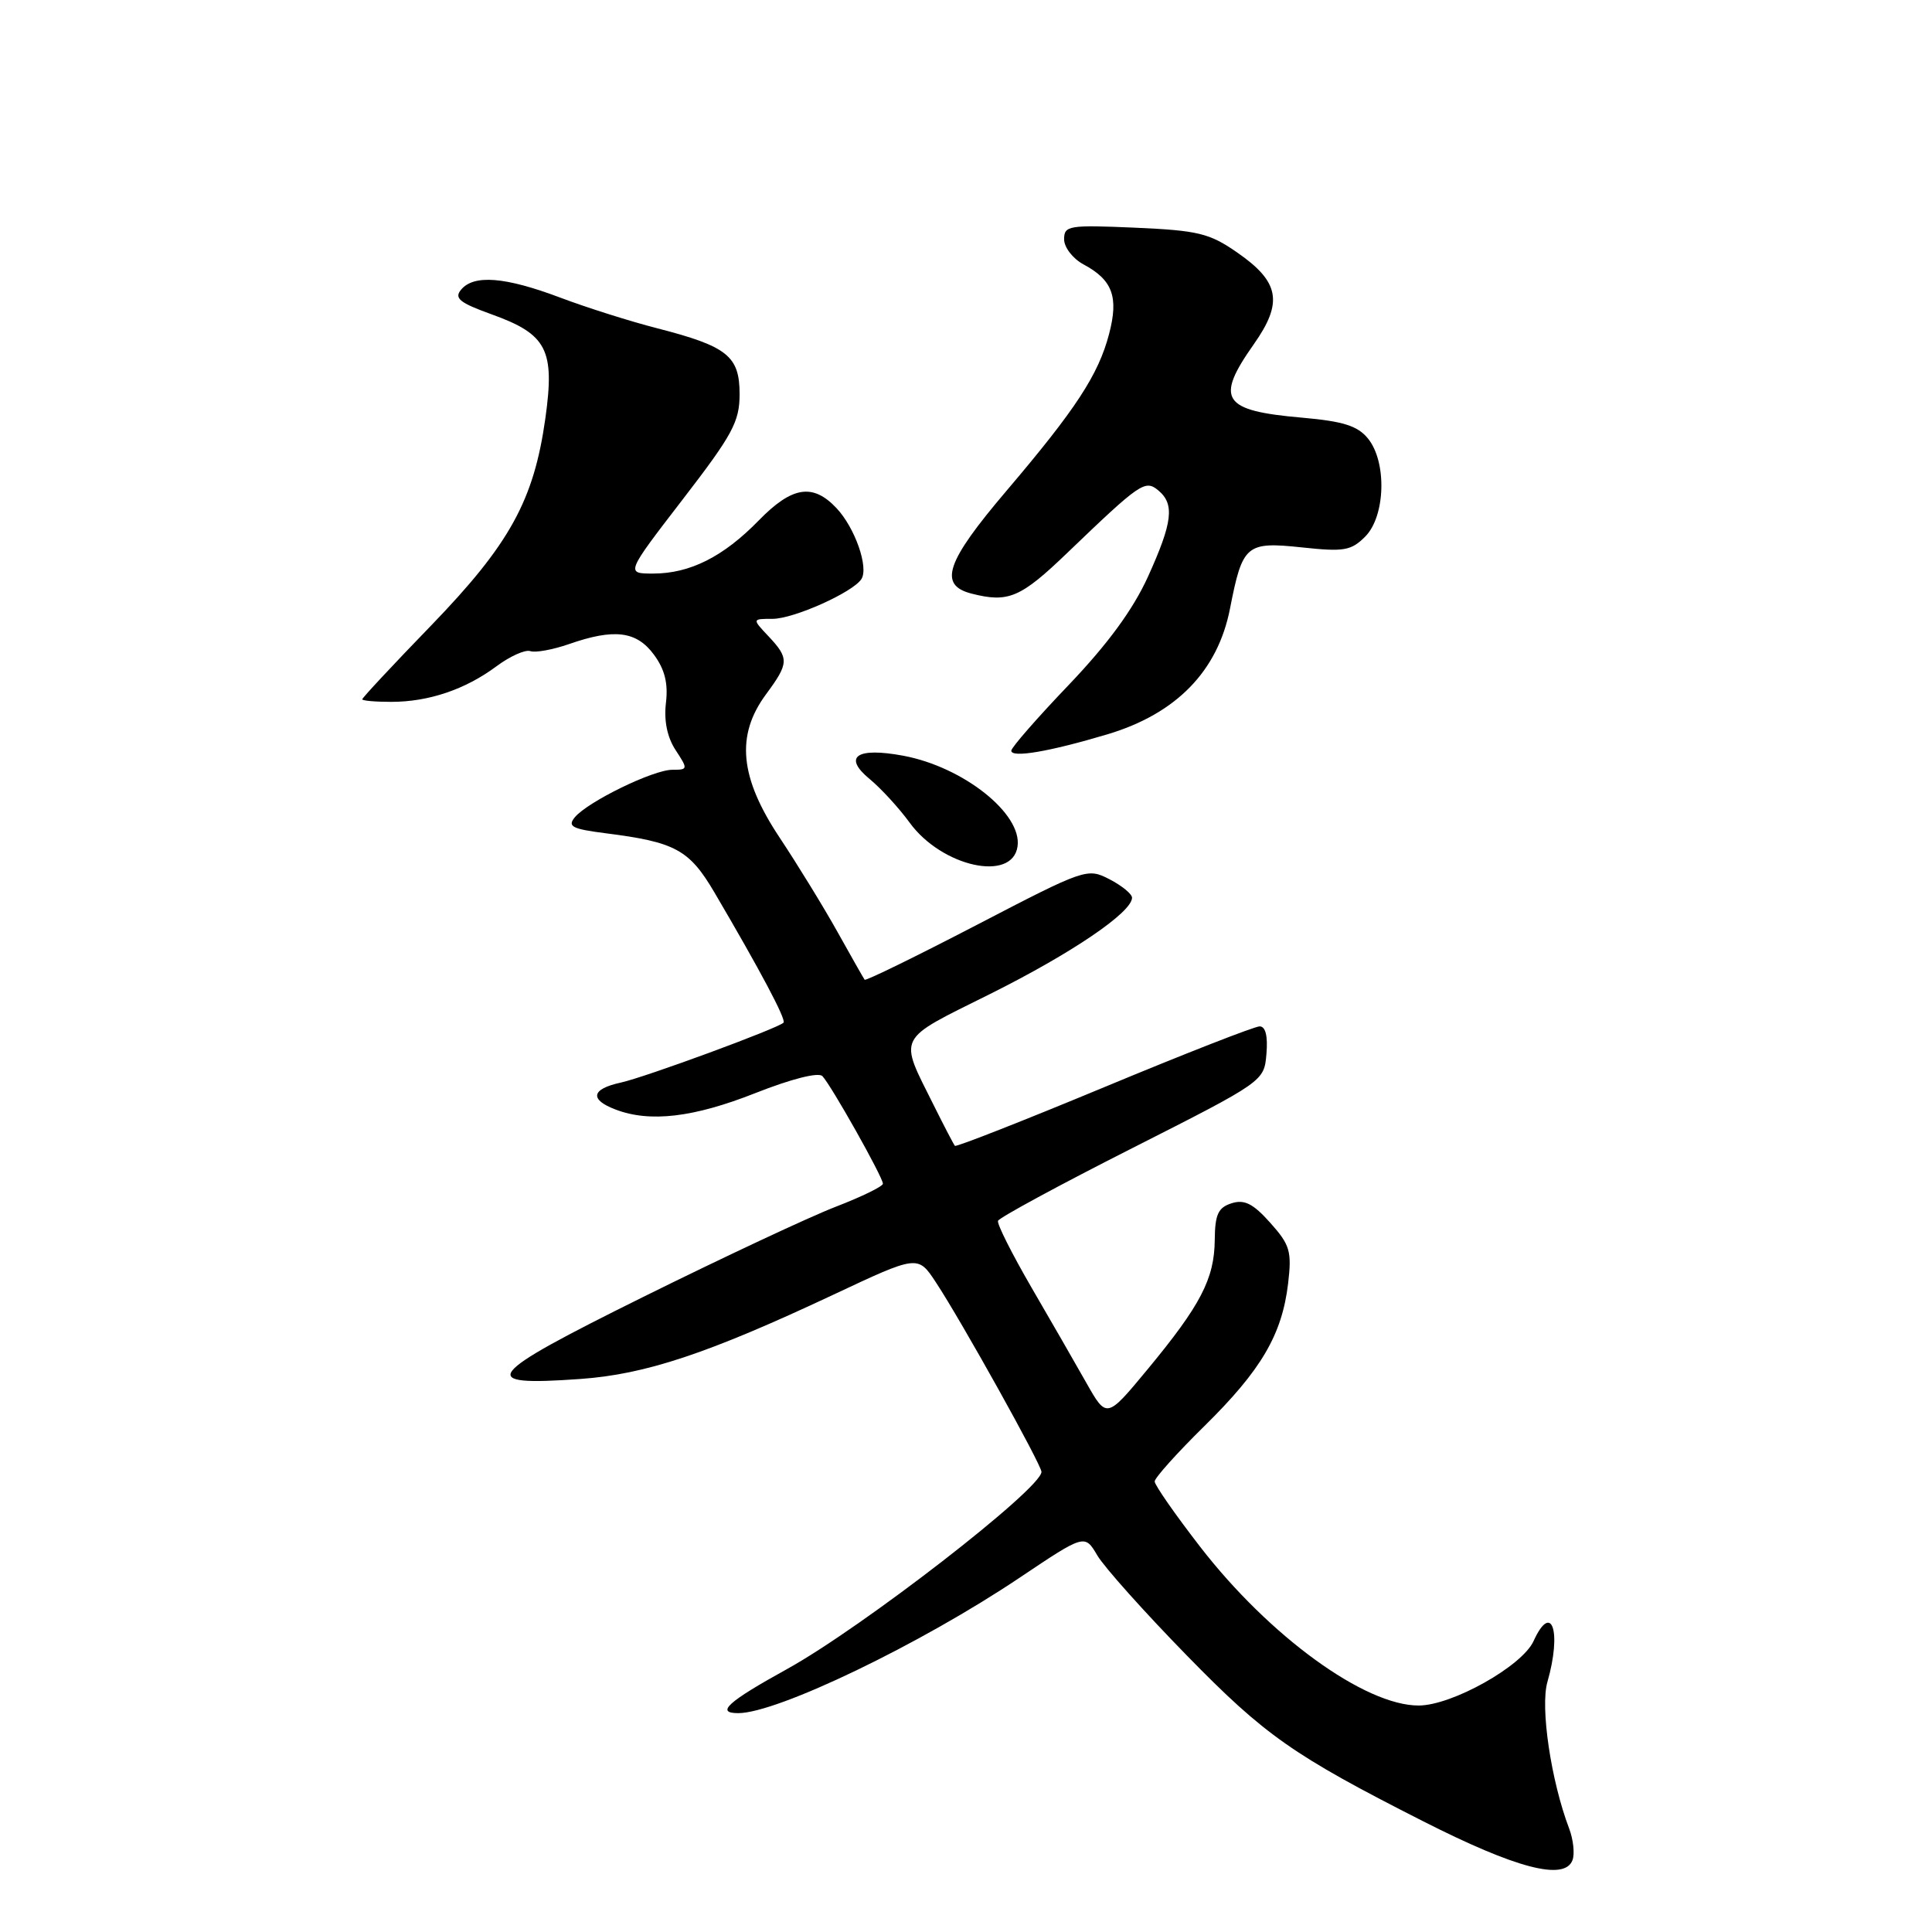 <?xml version="1.0" encoding="UTF-8" standalone="no"?>
<!DOCTYPE svg PUBLIC "-//W3C//DTD SVG 1.1//EN" "http://www.w3.org/Graphics/SVG/1.1/DTD/svg11.dtd" >
<svg xmlns="http://www.w3.org/2000/svg" xmlns:xlink="http://www.w3.org/1999/xlink" version="1.1" viewBox="0 0 256 256">
 <g >
 <path fill="currentColor"
d=" M 208.36 246.49 C 208.68 245.66 208.48 243.76 207.91 242.26 C 205.52 235.97 204.07 226.23 205.04 222.87 C 206.96 216.16 205.61 212.17 203.20 217.46 C 201.69 220.77 192.41 225.98 187.99 225.99 C 180.86 226.01 168.20 216.82 159.03 204.96 C 155.71 200.67 153.00 196.78 153.00 196.30 C 153.00 195.83 155.96 192.53 159.58 188.97 C 167.12 181.55 169.87 176.86 170.68 170.08 C 171.18 165.80 170.94 164.96 168.31 162.02 C 166.04 159.48 164.89 158.90 163.19 159.44 C 161.41 160.01 160.99 160.91 160.96 164.32 C 160.91 169.45 159.08 172.96 152.07 181.43 C 146.64 187.99 146.64 187.99 143.95 183.24 C 142.48 180.63 139.18 174.91 136.63 170.52 C 134.08 166.12 132.10 162.19 132.24 161.77 C 132.39 161.35 140.38 157.02 150.00 152.15 C 167.50 143.28 167.50 143.28 167.81 139.64 C 168.01 137.28 167.69 136.00 166.91 136.00 C 166.24 136.00 156.95 139.63 146.26 144.08 C 135.57 148.52 126.69 152.01 126.53 151.83 C 126.37 151.65 125.12 149.25 123.75 146.50 C 119.06 137.09 118.62 137.97 131.23 131.69 C 141.99 126.32 150.00 120.89 150.00 118.95 C 150.00 118.46 148.66 117.36 147.02 116.51 C 144.08 114.99 143.81 115.08 129.42 122.56 C 121.39 126.73 114.71 130.00 114.57 129.82 C 114.44 129.65 112.82 126.80 110.98 123.50 C 109.14 120.20 105.69 114.58 103.32 111.01 C 98.01 103.03 97.47 97.46 101.50 92.00 C 104.55 87.87 104.58 87.24 101.83 84.31 C 99.65 82.00 99.65 82.00 102.37 82.00 C 105.17 82.00 113.01 78.49 114.14 76.73 C 115.13 75.19 113.29 69.94 110.85 67.34 C 107.71 64.00 104.96 64.43 100.53 68.97 C 95.84 73.78 91.41 76.00 86.55 76.00 C 82.90 76.00 82.90 76.00 90.45 66.19 C 97.08 57.59 98.00 55.88 98.00 52.22 C 98.00 47.18 96.38 45.89 87.09 43.50 C 83.56 42.60 77.77 40.77 74.22 39.43 C 66.92 36.68 62.78 36.35 61.09 38.39 C 60.15 39.52 60.90 40.12 65.11 41.64 C 72.49 44.29 73.54 46.33 72.26 55.46 C 70.73 66.32 67.54 72.11 57.10 82.91 C 52.09 88.08 48.00 92.47 48.00 92.66 C 48.00 92.85 49.73 93.00 51.85 93.00 C 56.79 93.00 61.65 91.36 65.78 88.29 C 67.58 86.95 69.61 86.04 70.28 86.28 C 70.95 86.51 73.24 86.09 75.38 85.35 C 81.39 83.25 84.35 83.62 86.65 86.75 C 88.09 88.70 88.55 90.55 88.24 93.14 C 87.96 95.51 88.41 97.69 89.52 99.39 C 91.18 101.92 91.17 102.00 89.08 102.00 C 86.55 102.00 77.90 106.22 76.17 108.29 C 75.16 109.51 75.79 109.84 80.24 110.41 C 89.49 111.58 91.33 112.58 94.67 118.26 C 100.71 128.54 104.21 135.12 103.82 135.51 C 103.07 136.27 85.46 142.75 82.25 143.45 C 78.34 144.30 78.08 145.70 81.57 147.02 C 86.12 148.76 91.92 148.07 100.09 144.84 C 104.85 142.96 108.44 142.05 108.97 142.59 C 110.13 143.79 117.00 156.00 116.99 156.85 C 116.98 157.21 114.16 158.58 110.74 159.90 C 107.31 161.22 95.83 166.60 85.23 171.85 C 64.00 182.37 62.97 183.72 76.90 182.72 C 85.55 182.11 93.85 179.34 110.39 171.57 C 121.62 166.29 121.62 166.29 124.00 169.90 C 127.36 174.98 138.00 194.09 138.00 195.03 C 138.00 197.26 114.22 215.68 104.25 221.18 C 96.44 225.49 94.77 227.00 97.82 227.00 C 102.99 227.00 121.98 217.86 135.11 209.05 C 143.73 203.27 143.73 203.27 145.40 206.10 C 146.32 207.66 151.67 213.64 157.29 219.39 C 167.61 229.96 171.36 232.59 188.50 241.29 C 200.88 247.58 207.30 249.26 208.36 246.49 Z  M 134.83 112.15 C 135.45 107.82 127.63 101.62 119.70 100.14 C 113.49 98.98 111.64 100.27 115.25 103.24 C 116.75 104.48 119.13 107.08 120.53 109.00 C 124.79 114.86 134.16 116.93 134.83 112.15 Z  M 146.74 97.30 C 155.85 94.58 161.36 88.93 162.98 80.65 C 164.65 72.13 165.11 71.75 172.57 72.54 C 178.07 73.13 179.03 72.97 180.89 71.11 C 183.59 68.41 183.79 61.18 181.25 58.09 C 179.88 56.42 177.97 55.82 172.50 55.34 C 161.95 54.42 160.98 52.93 166.13 45.62 C 170.05 40.06 169.56 37.35 163.91 33.44 C 160.25 30.90 158.74 30.54 150.40 30.17 C 141.61 29.79 141.00 29.89 141.00 31.71 C 141.00 32.78 142.16 34.28 143.58 35.04 C 147.42 37.10 148.25 39.34 146.96 44.25 C 145.55 49.65 142.55 54.23 133.36 65.04 C 125.33 74.48 124.30 77.53 128.75 78.66 C 133.61 79.90 135.23 79.21 141.42 73.26 C 151.12 63.95 151.73 63.53 153.48 64.98 C 155.67 66.80 155.38 69.21 152.11 76.42 C 150.13 80.77 146.81 85.31 141.61 90.76 C 137.42 95.14 134.00 99.06 134.00 99.47 C 134.00 100.46 139.04 99.60 146.74 97.30 Z "/>
</g>
</svg>